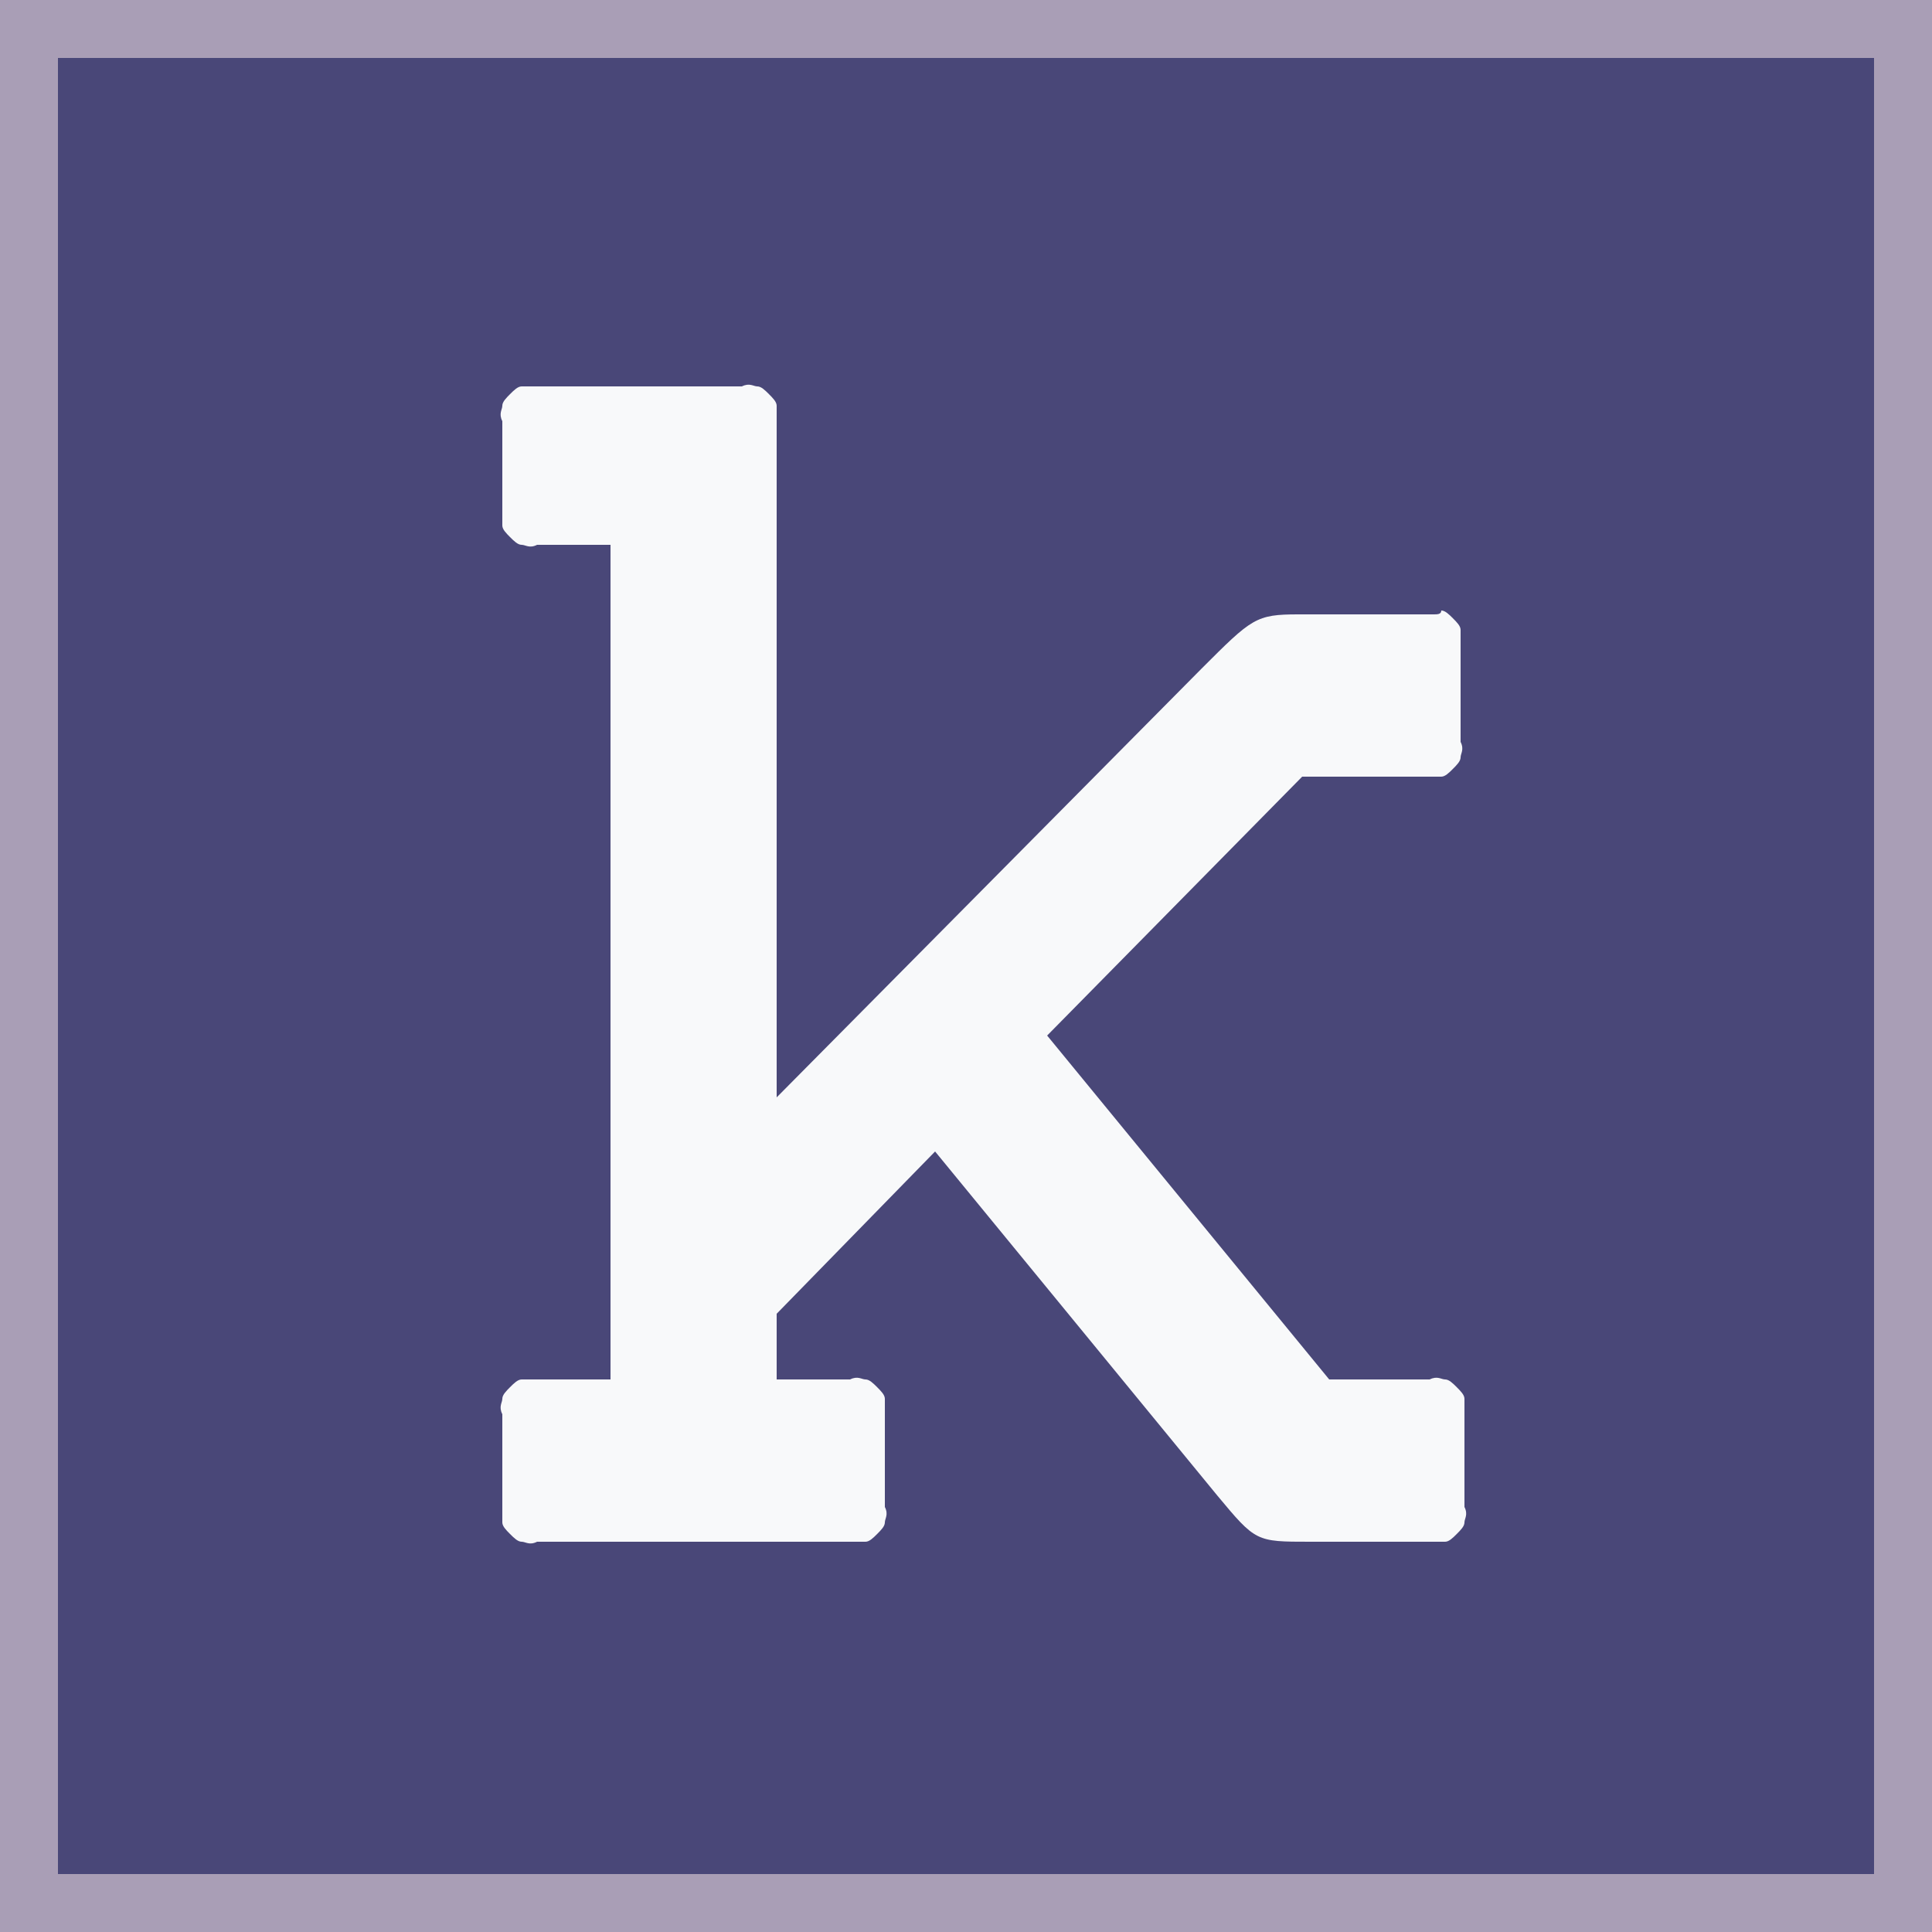 <svg xmlns="http://www.w3.org/2000/svg" xml:space="preserve" style="enable-background:new 0 0 50 50" viewBox="0 0 50 50">
<rect x="0" y="0" width="50" height="50" fill="#808080" stroke="none"/>
<path d="M0 0h50v50H0z" style="fill:#494778;stroke:#a99eb6;stroke-width:3;stroke-miterlimit:10"/>
<path d="M37.1 15.9h-3.5c-1.1 0-1.2.1-2.5 1.4l-11 11.1V10.5c0-.1-.1-.2-.2-.3-.1-.1-.2-.2-.3-.2-.1 0-.2-.1-.4 0h-5.7c-.1 0-.2.1-.3.2s-.2.2-.2.3c0 .1-.1.2 0 .4v2.7c0 .1.1.2.2.3.1.1.2.2.3.2.1 0 .2.1.4 0h1.9v21.6h-2.3c-.1 0-.2.1-.3.2-.1.1-.2.2-.2.3 0 .1-.1.2 0 .4v2.8c0 .1.1.2.2.3.1.1.2.2.3.2.1 0 .2.1.4 0h8.5c.1 0 .2-.1.3-.2.1-.1.2-.2.2-.3 0-.1.1-.2 0-.4v-2.8c0-.1-.1-.2-.2-.3-.1-.1-.2-.2-.3-.2-.1 0-.2-.1-.4 0h-1.9V34l4.1-4.2 7.3 8.9c1 1.2 1 1.2 2.4 1.2h3.5c.1 0 .2-.1.3-.2.1-.1.2-.2.2-.3 0-.1.1-.2 0-.4v-2.8c0-.1-.1-.2-.2-.3-.1-.1-.2-.2-.3-.2-.1 0-.2-.1-.4 0h-2.6l-7.3-8.9 6.6-6.7h3.6c.1 0 .2-.1.3-.2.1-.1.2-.2.2-.3 0-.1.1-.2 0-.4v-2.9c0-.1-.1-.2-.2-.3-.1-.1-.2-.2-.3-.2 0 .1-.1.1-.2.1z" style="fill:#f8f9fa"/>
</svg>
